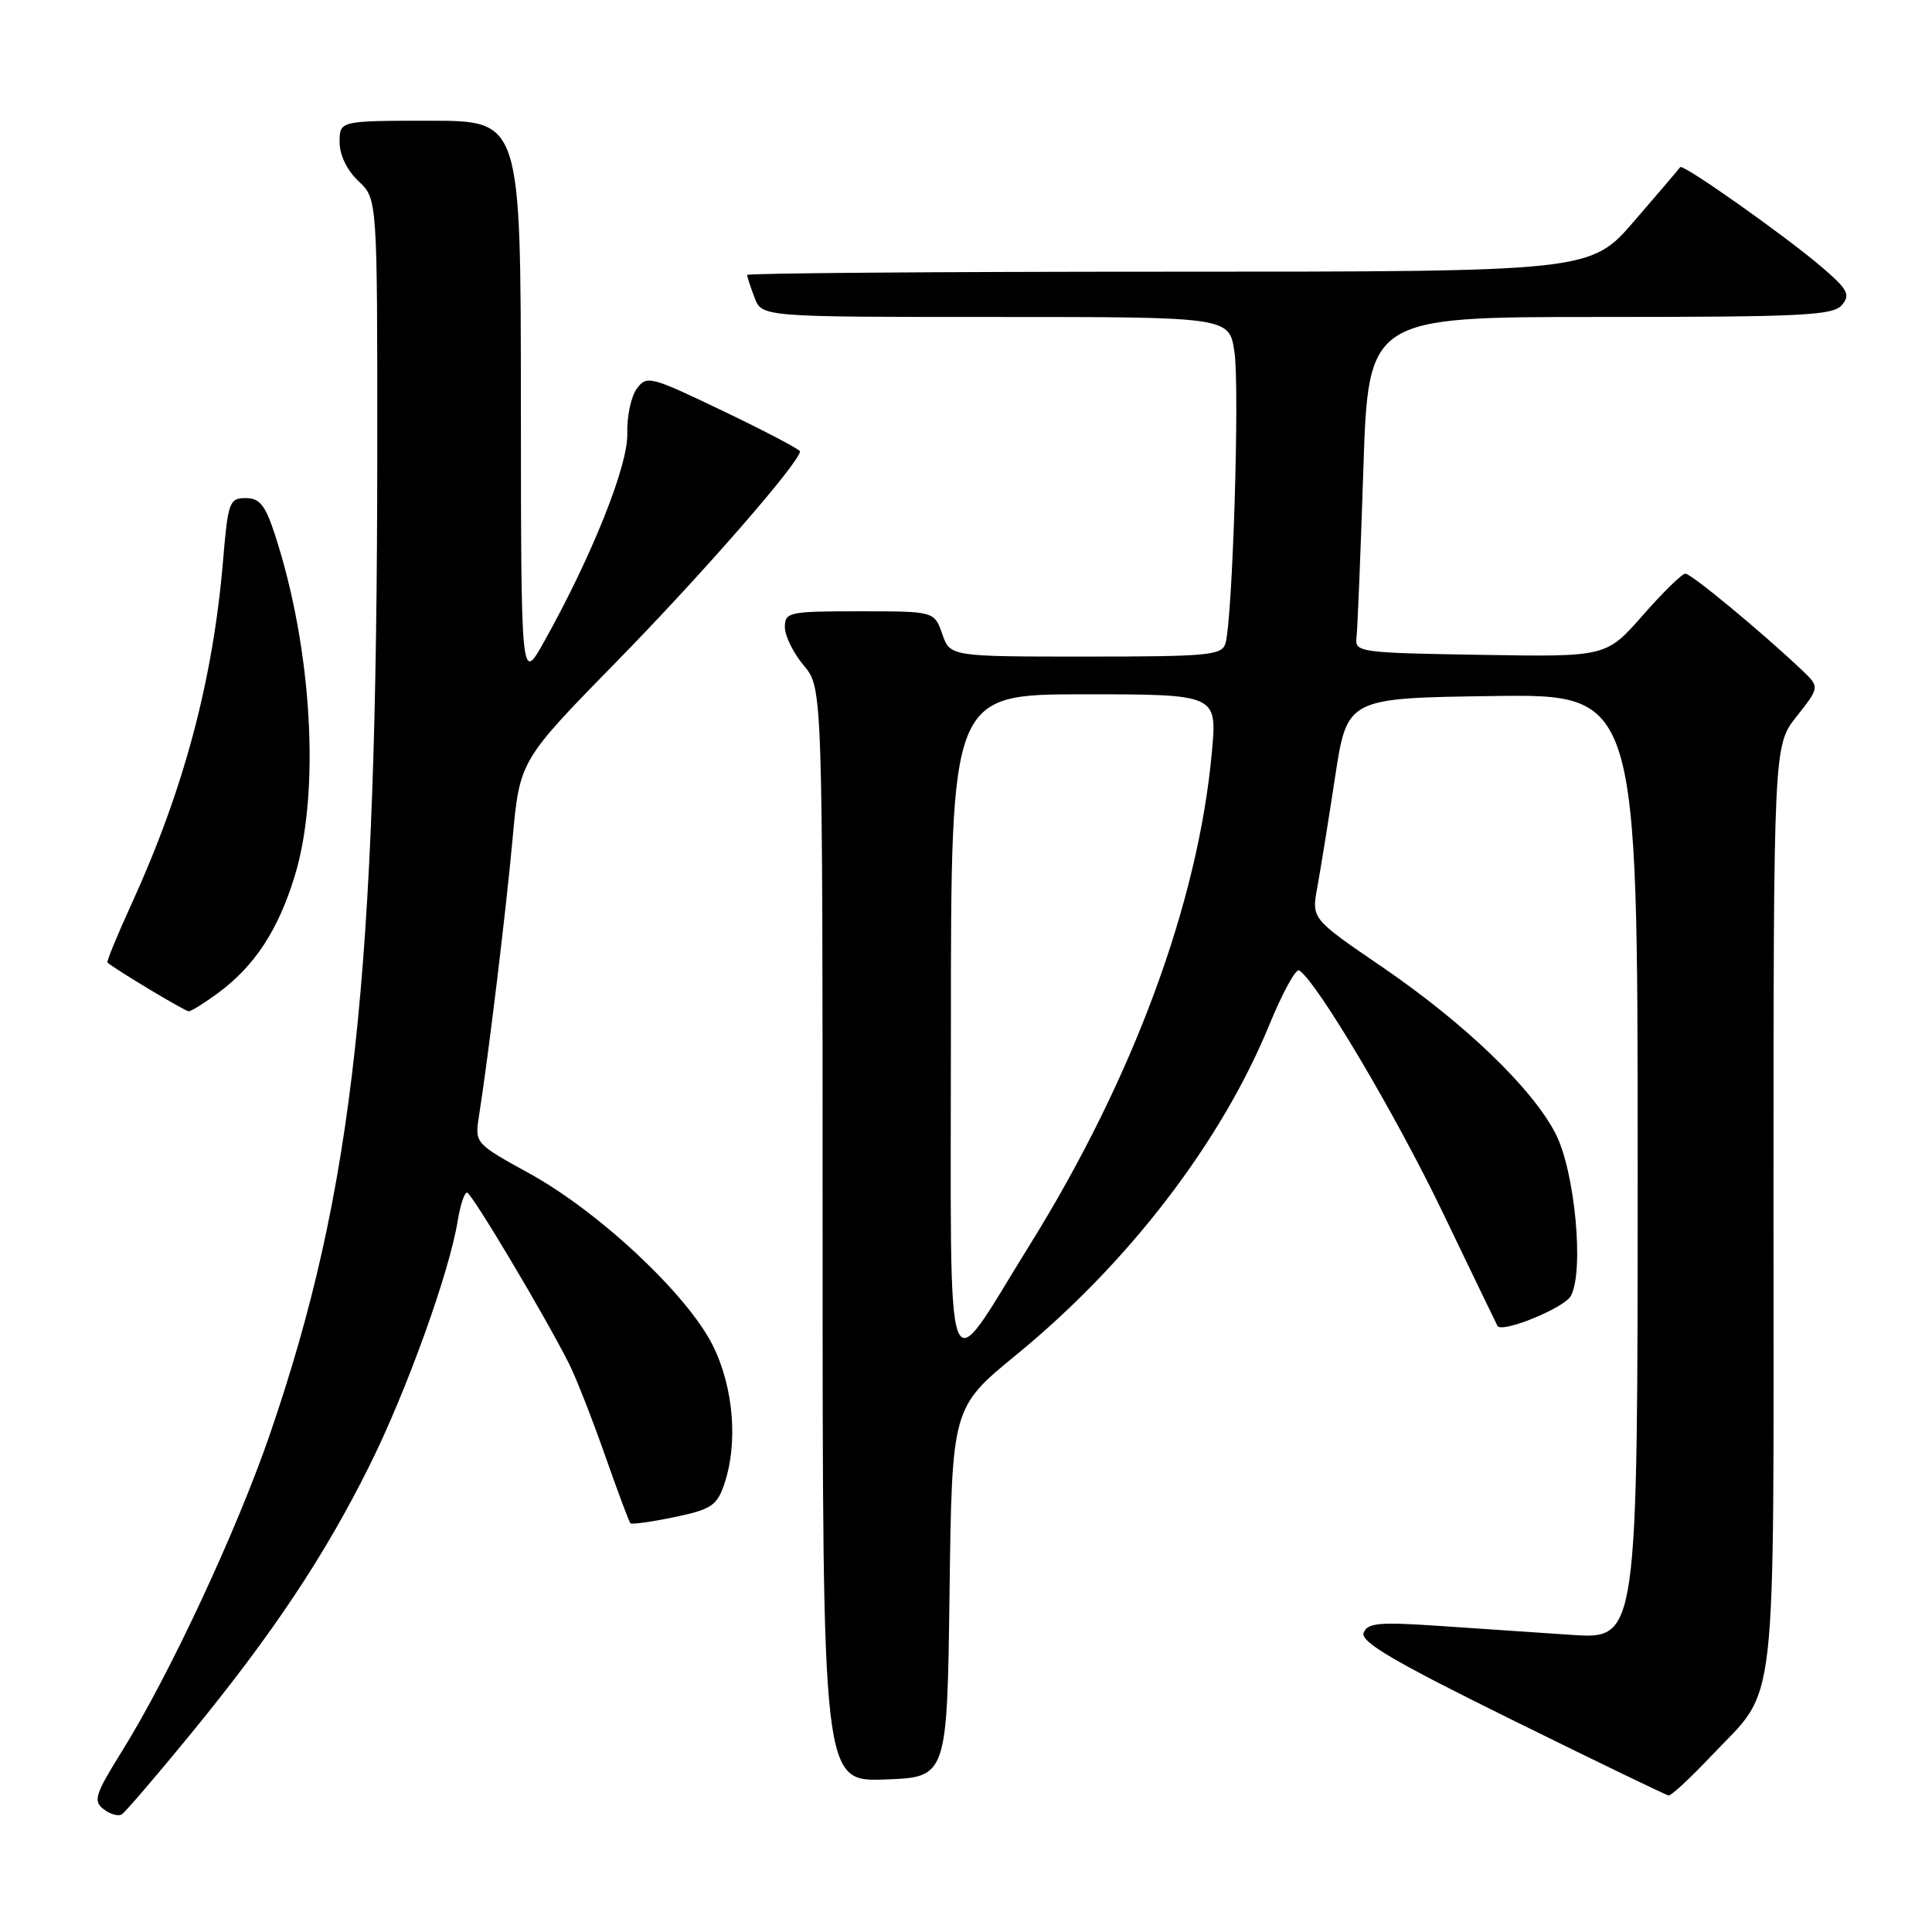 <?xml version="1.0" encoding="UTF-8" standalone="no"?>
<!DOCTYPE svg PUBLIC "-//W3C//DTD SVG 1.1//EN" "http://www.w3.org/Graphics/SVG/1.1/DTD/svg11.dtd" >
<svg xmlns="http://www.w3.org/2000/svg" xmlns:xlink="http://www.w3.org/1999/xlink" version="1.1" viewBox="0 0 256 256">
 <g >
 <path fill="currentColor"
d=" M 25.32 229.70 C 36.14 216.48 43.03 206.14 48.98 194.16 C 53.88 184.32 59.57 168.52 60.65 161.75 C 60.99 159.69 61.54 158.01 61.88 158.02 C 62.49 158.04 72.25 174.42 75.43 180.76 C 76.33 182.56 78.45 187.96 80.14 192.76 C 81.83 197.57 83.35 201.65 83.53 201.84 C 83.70 202.02 86.32 201.66 89.34 201.03 C 94.16 200.03 94.98 199.51 95.92 196.80 C 97.83 191.33 97.23 183.86 94.45 178.28 C 91.09 171.54 79.42 160.60 70.17 155.50 C 62.97 151.54 62.91 151.47 63.45 148.00 C 64.73 139.85 67.04 120.76 67.92 111.14 C 68.87 100.78 68.87 100.78 81.73 87.64 C 92.94 76.20 106.00 61.22 106.00 59.81 C 106.00 59.56 101.44 57.16 95.87 54.49 C 86.18 49.84 85.69 49.71 84.37 51.51 C 83.62 52.54 83.05 55.21 83.12 57.44 C 83.25 61.63 78.44 73.68 72.11 85.00 C 69.04 90.50 69.04 90.50 69.02 53.25 C 69.00 16.00 69.00 16.00 57.00 16.00 C 45.00 16.00 45.00 16.00 45.00 18.83 C 45.00 20.55 45.98 22.57 47.50 24.00 C 50.00 26.35 50.00 26.35 49.99 59.92 C 49.96 129.46 46.88 157.65 35.78 190.00 C 31.42 202.71 22.44 221.97 16.19 232.00 C 12.60 237.76 12.32 238.64 13.72 239.72 C 14.58 240.39 15.67 240.70 16.13 240.42 C 16.59 240.13 20.73 235.31 25.32 229.70 Z  M 226.73 232.69 C 235.65 223.27 235.00 228.94 235.00 159.94 C 235.00 98.79 235.00 98.79 238.07 94.92 C 241.13 91.04 241.13 91.04 238.74 88.77 C 233.41 83.72 224.08 76.00 223.32 76.01 C 222.87 76.02 220.32 78.51 217.67 81.54 C 212.83 87.05 212.83 87.05 196.17 86.77 C 180.16 86.51 179.51 86.42 179.74 84.50 C 179.88 83.40 180.28 73.39 180.65 62.25 C 181.31 42.00 181.31 42.00 212.03 42.00 C 238.87 42.00 242.92 41.80 244.07 40.41 C 245.21 39.05 244.84 38.35 241.44 35.43 C 236.68 31.34 222.97 21.65 222.64 22.15 C 222.51 22.34 219.78 25.54 216.58 29.25 C 210.76 36.00 210.76 36.00 154.88 36.00 C 124.15 36.00 99.00 36.20 99.00 36.43 C 99.00 36.67 99.44 38.02 99.98 39.43 C 100.95 42.00 100.95 42.00 131.91 42.00 C 162.88 42.00 162.88 42.00 163.57 46.63 C 164.28 51.32 163.33 82.03 162.38 85.25 C 161.91 86.83 160.15 87.00 143.88 87.00 C 125.90 87.00 125.90 87.00 124.85 84.00 C 123.80 81.00 123.80 81.00 113.90 81.00 C 104.50 81.00 104.00 81.11 104.00 83.11 C 104.00 84.26 105.13 86.55 106.50 88.18 C 109.00 91.15 109.00 91.15 109.00 163.62 C 109.00 236.08 109.00 236.08 117.25 235.79 C 125.50 235.50 125.50 235.50 125.82 211.00 C 126.14 186.50 126.14 186.50 134.69 179.50 C 149.56 167.32 161.82 151.33 168.19 135.80 C 169.93 131.56 171.70 128.32 172.14 128.58 C 174.46 130.02 184.91 147.62 191.14 160.60 C 195.08 168.80 198.36 175.59 198.43 175.70 C 199.08 176.67 207.30 173.30 208.15 171.71 C 209.93 168.40 208.68 155.17 206.12 150.21 C 203.03 144.20 194.09 135.61 183.13 128.12 C 173.79 121.74 173.79 121.74 174.54 117.62 C 174.96 115.35 176.02 108.78 176.90 103.00 C 178.50 92.50 178.50 92.50 197.75 92.23 C 217.00 91.96 217.00 91.96 217.00 154.58 C 217.00 217.21 217.00 217.21 208.25 216.63 C 203.44 216.30 195.40 215.76 190.39 215.42 C 182.73 214.91 181.19 215.05 180.69 216.35 C 180.24 217.55 184.67 220.15 200.30 227.86 C 211.41 233.34 220.77 237.87 221.10 237.91 C 221.44 237.96 223.97 235.61 226.73 232.69 Z  M 28.89 131.58 C 33.73 128.01 36.83 123.30 39.03 116.15 C 42.48 104.99 41.37 85.91 36.40 70.75 C 35.14 66.92 34.40 66.00 32.55 66.00 C 30.40 66.00 30.21 66.52 29.56 74.25 C 28.22 90.19 24.35 104.66 17.37 119.91 C 15.51 123.98 14.10 127.42 14.24 127.54 C 15.28 128.46 24.52 134.00 25.00 134.00 C 25.34 134.00 27.09 132.91 28.89 131.58 Z  M 126.00 136.19 C 126.00 92.00 126.00 92.00 143.64 92.00 C 161.28 92.00 161.28 92.00 160.58 99.65 C 158.78 119.56 150.16 142.89 136.47 164.92 C 124.93 183.49 126.00 186.41 126.00 136.19 Z "/>
</g>
</svg>